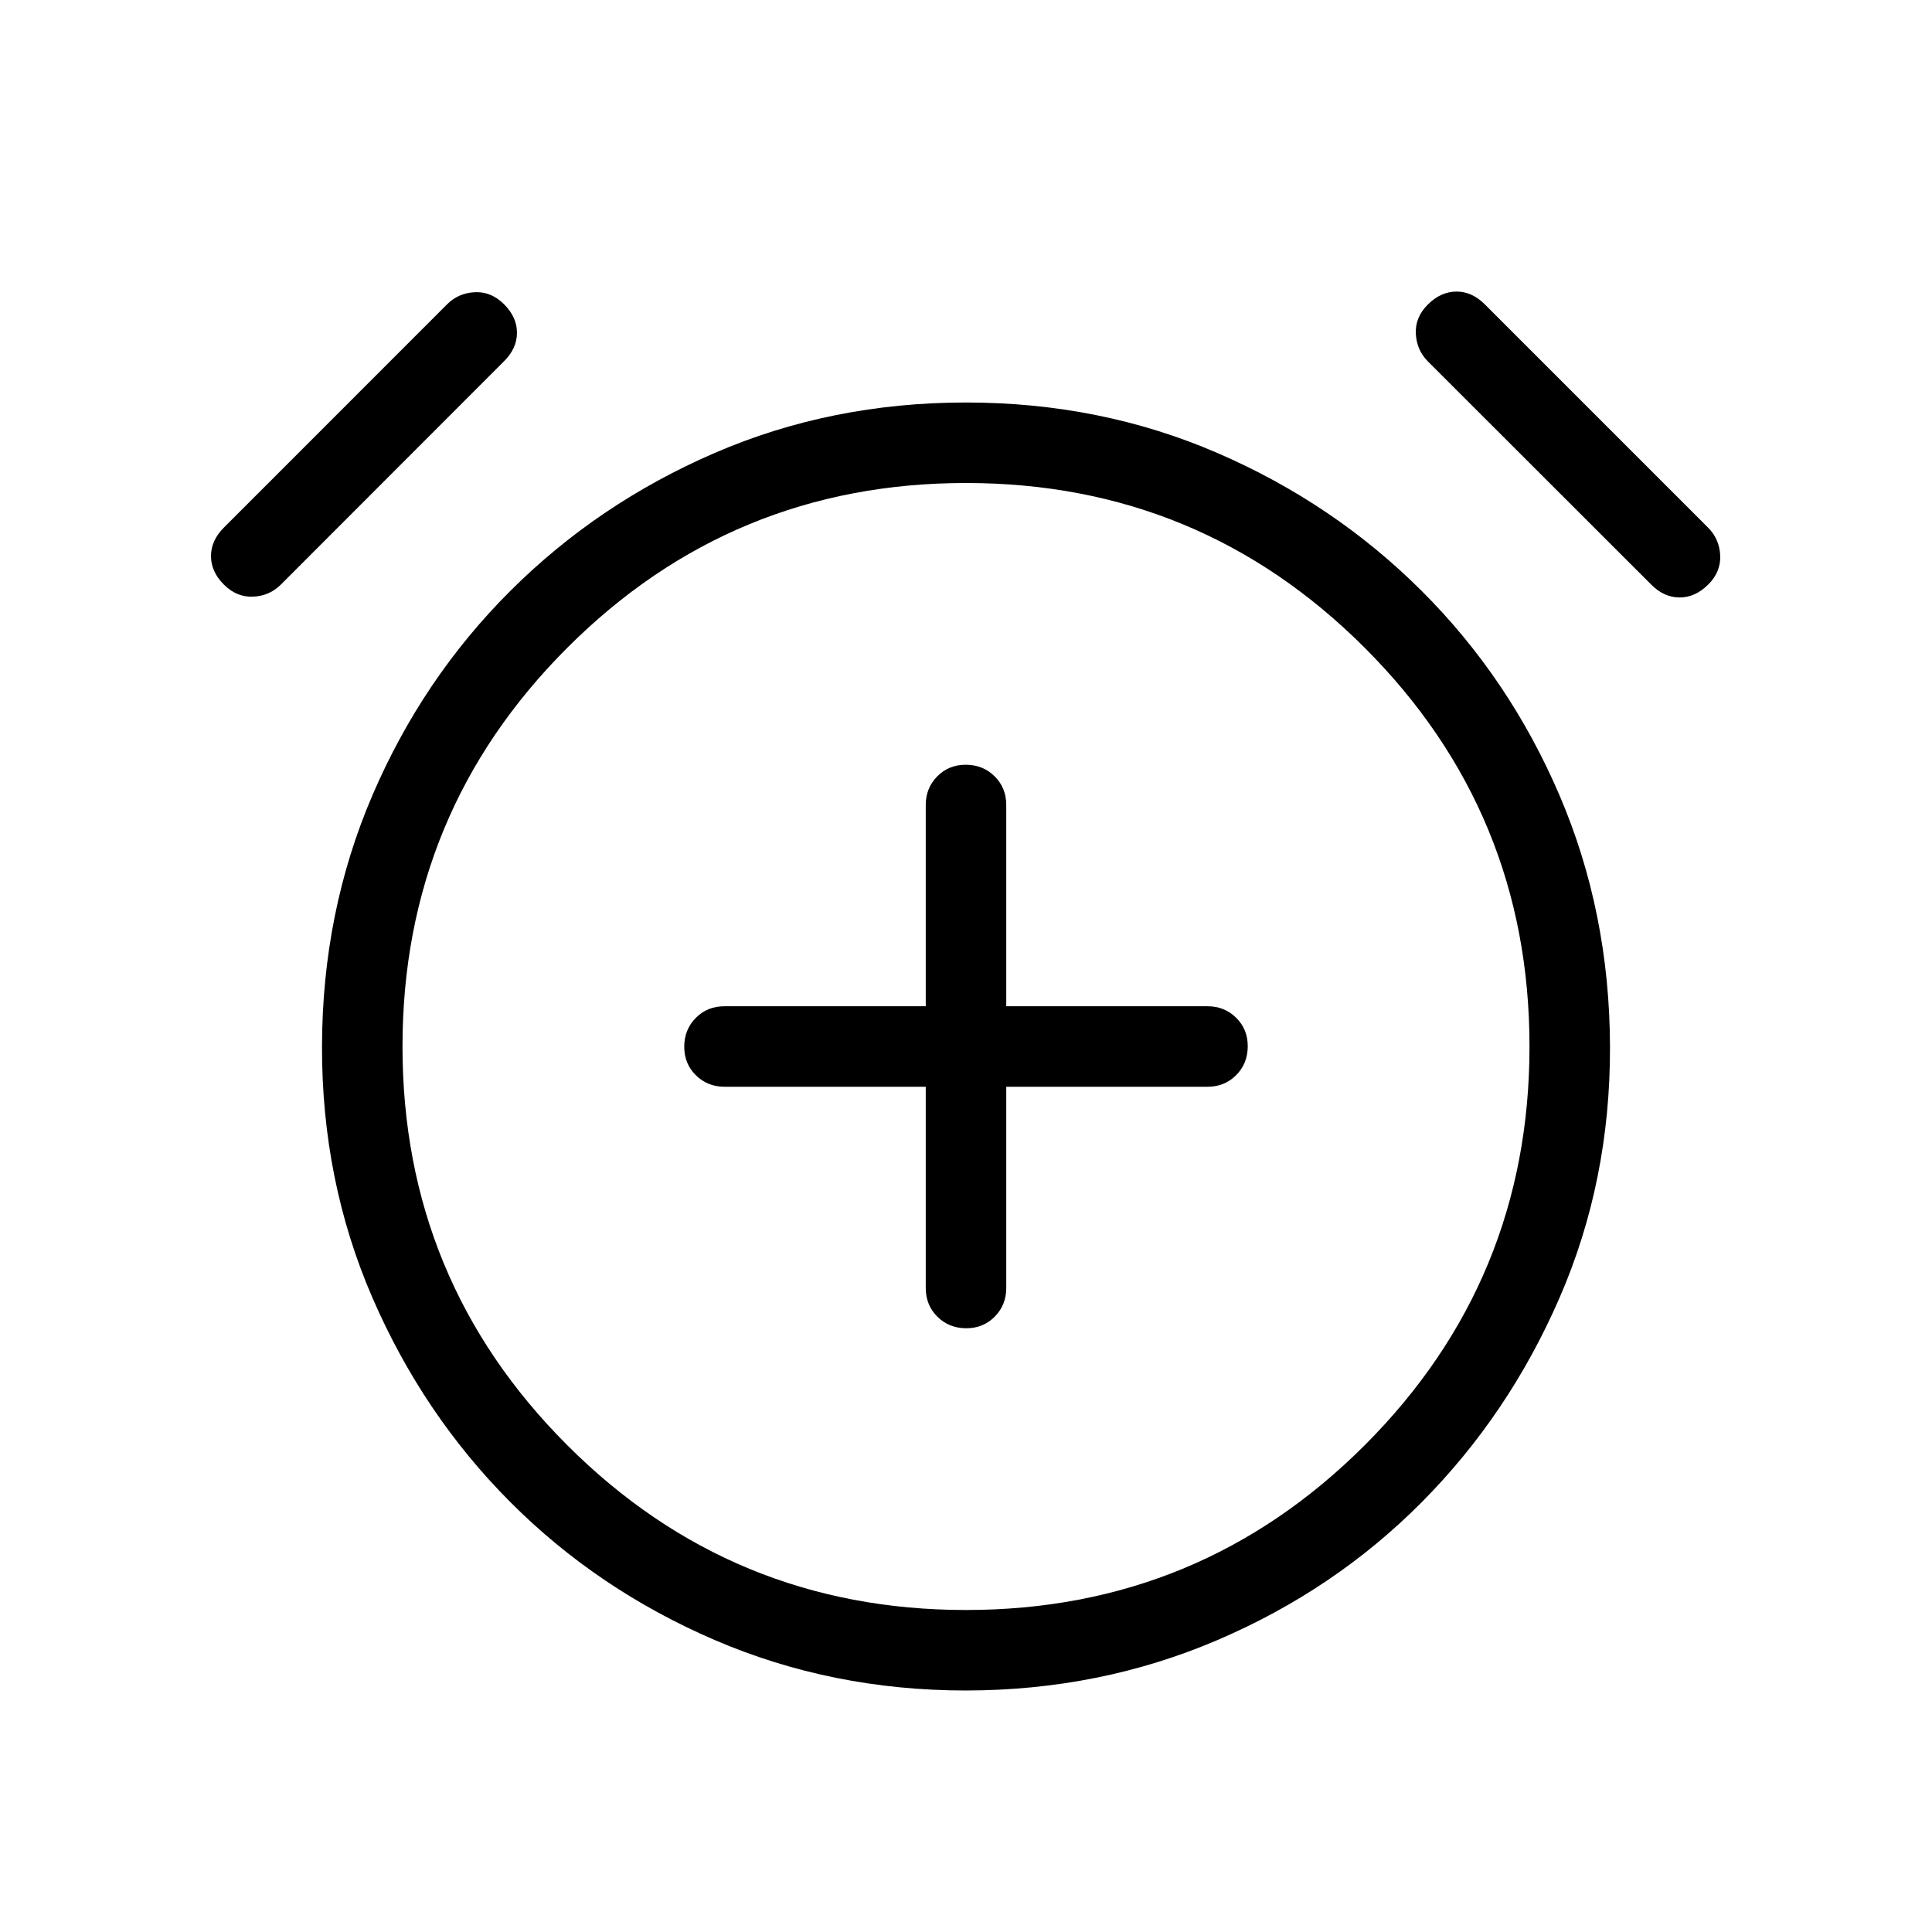 <svg xmlns="http://www.w3.org/2000/svg" width="3em" height="3em" viewBox="0 0 24 24"><path fill="currentColor" d="M11.5 13.5V16q0 .213.144.356t.357.144t.356-.144T12.5 16v-2.5H15q.213 0 .356-.144t.144-.357t-.144-.356T15 12.5h-2.5V10q0-.213-.144-.356t-.357-.144t-.356.144T11.5 10v2.5H9q-.213 0-.356.144t-.144.357t.144.356T9 13.5zm.501 7.5q-1.664 0-3.12-.626T6.34 18.66t-1.714-2.54T4 13t.626-3.12T6.34 7.34t2.54-1.714T12 5t3.12.626t2.54 1.714t1.713 2.54T20 13t-.626 3.12t-1.714 2.542t-2.54 1.713T12 21M2.781 7.262q-.16-.16-.16-.354t.16-.354L5.554 3.78q.14-.14.344-.15t.364.15t.16.353q0 .195-.16.354L3.489 7.262q-.141.141-.345.15t-.363-.15m18.438 0q-.16.16-.353.16q-.195 0-.354-.16L17.738 4.49q-.14-.141-.15-.345t.15-.363t.354-.16t.354.16l2.773 2.773q.14.14.15.344t-.15.364M12 20q2.906 0 4.953-2.047T19 13t-2.047-4.953T12 6T7.047 8.047T5 13t2.047 4.953T12 20"/></svg>